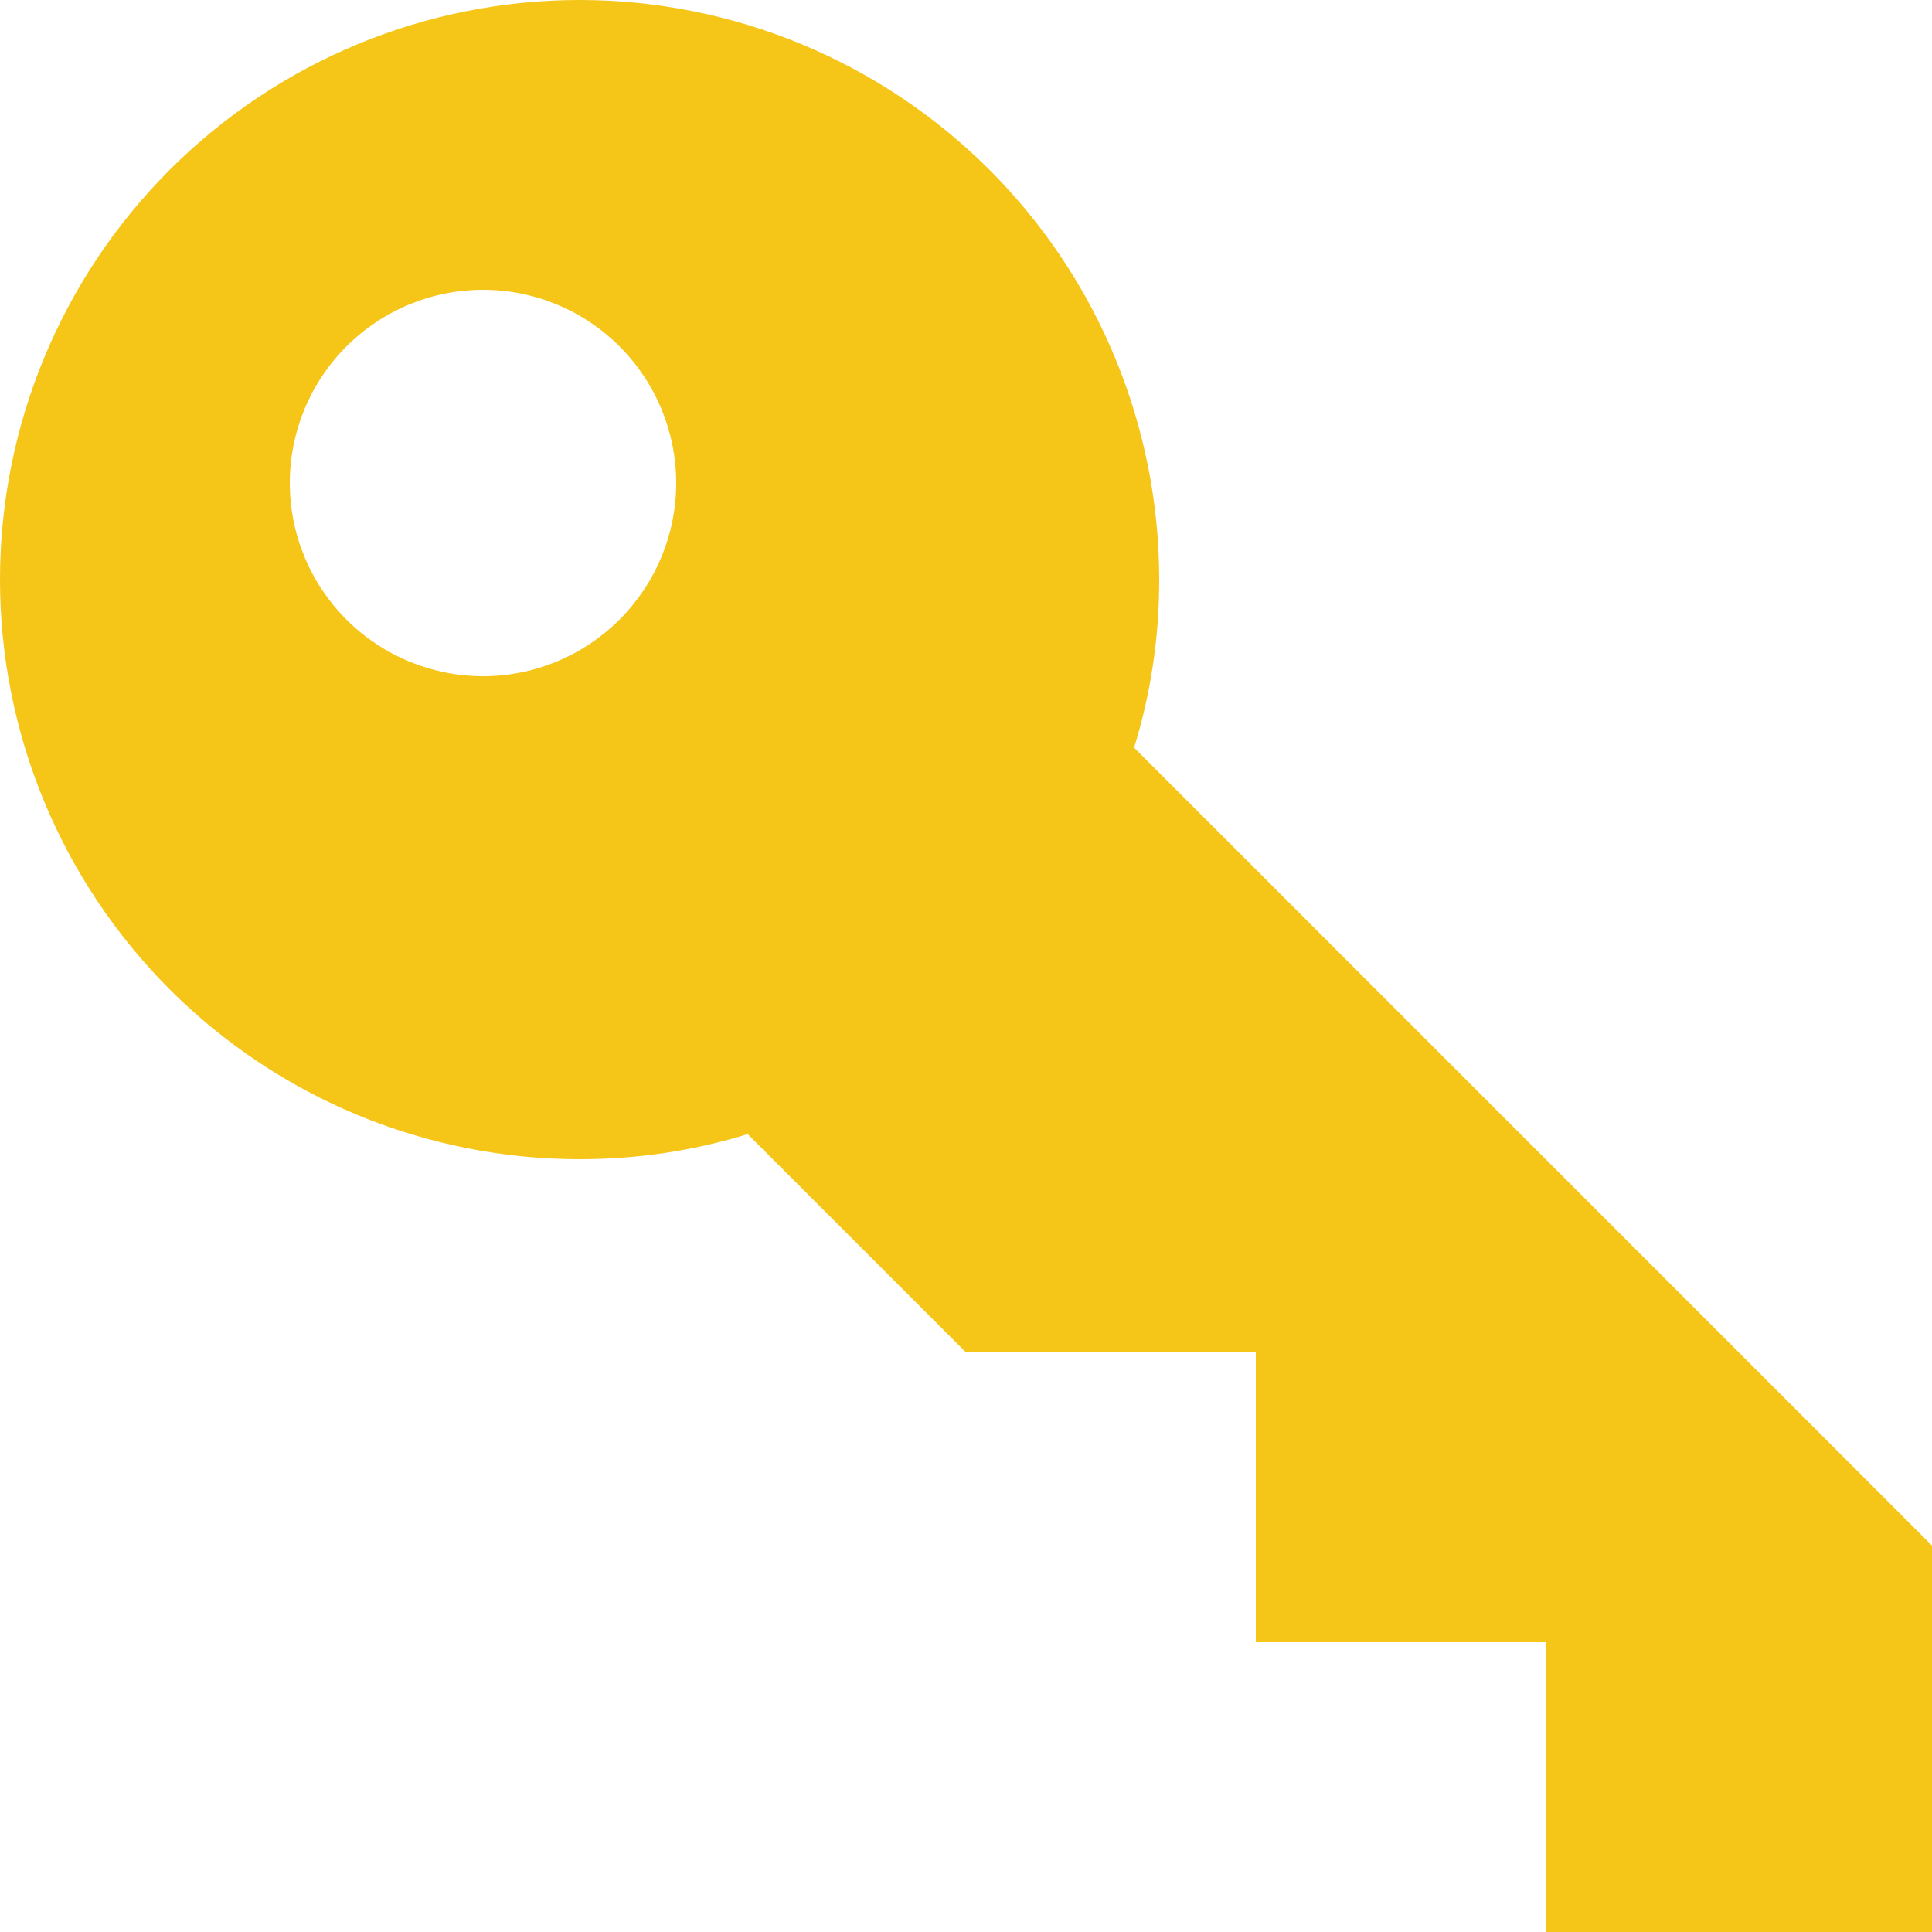 <svg width="16" height="16" viewBox="0 0 16 16" fill="none" xmlns="http://www.w3.org/2000/svg">
<path d="M16 12.8V16H12.8V13.6H10.4V11.2H8L6.192 9.392C5.752 9.528 5.288 9.6 4.8 9.6C3.527 9.6 2.306 9.094 1.406 8.194C0.506 7.294 0 6.073 0 4.8C0 3.527 0.506 2.306 1.406 1.406C2.306 0.506 3.527 0 4.8 0C6.073 0 7.294 0.506 8.194 1.406C9.094 2.306 9.6 3.527 9.6 4.8C9.6 5.288 9.528 5.752 9.392 6.192L16 12.8ZM4 2.4C3.576 2.4 3.169 2.569 2.869 2.869C2.569 3.169 2.4 3.576 2.4 4C2.4 4.424 2.569 4.831 2.869 5.131C3.169 5.431 3.576 5.6 4 5.6C4.424 5.6 4.831 5.431 5.131 5.131C5.431 4.831 5.6 4.424 5.6 4C5.6 3.576 5.431 3.169 5.131 2.869C4.831 2.569 4.424 2.4 4 2.4Z" fill="#F5C518"/>
</svg>

